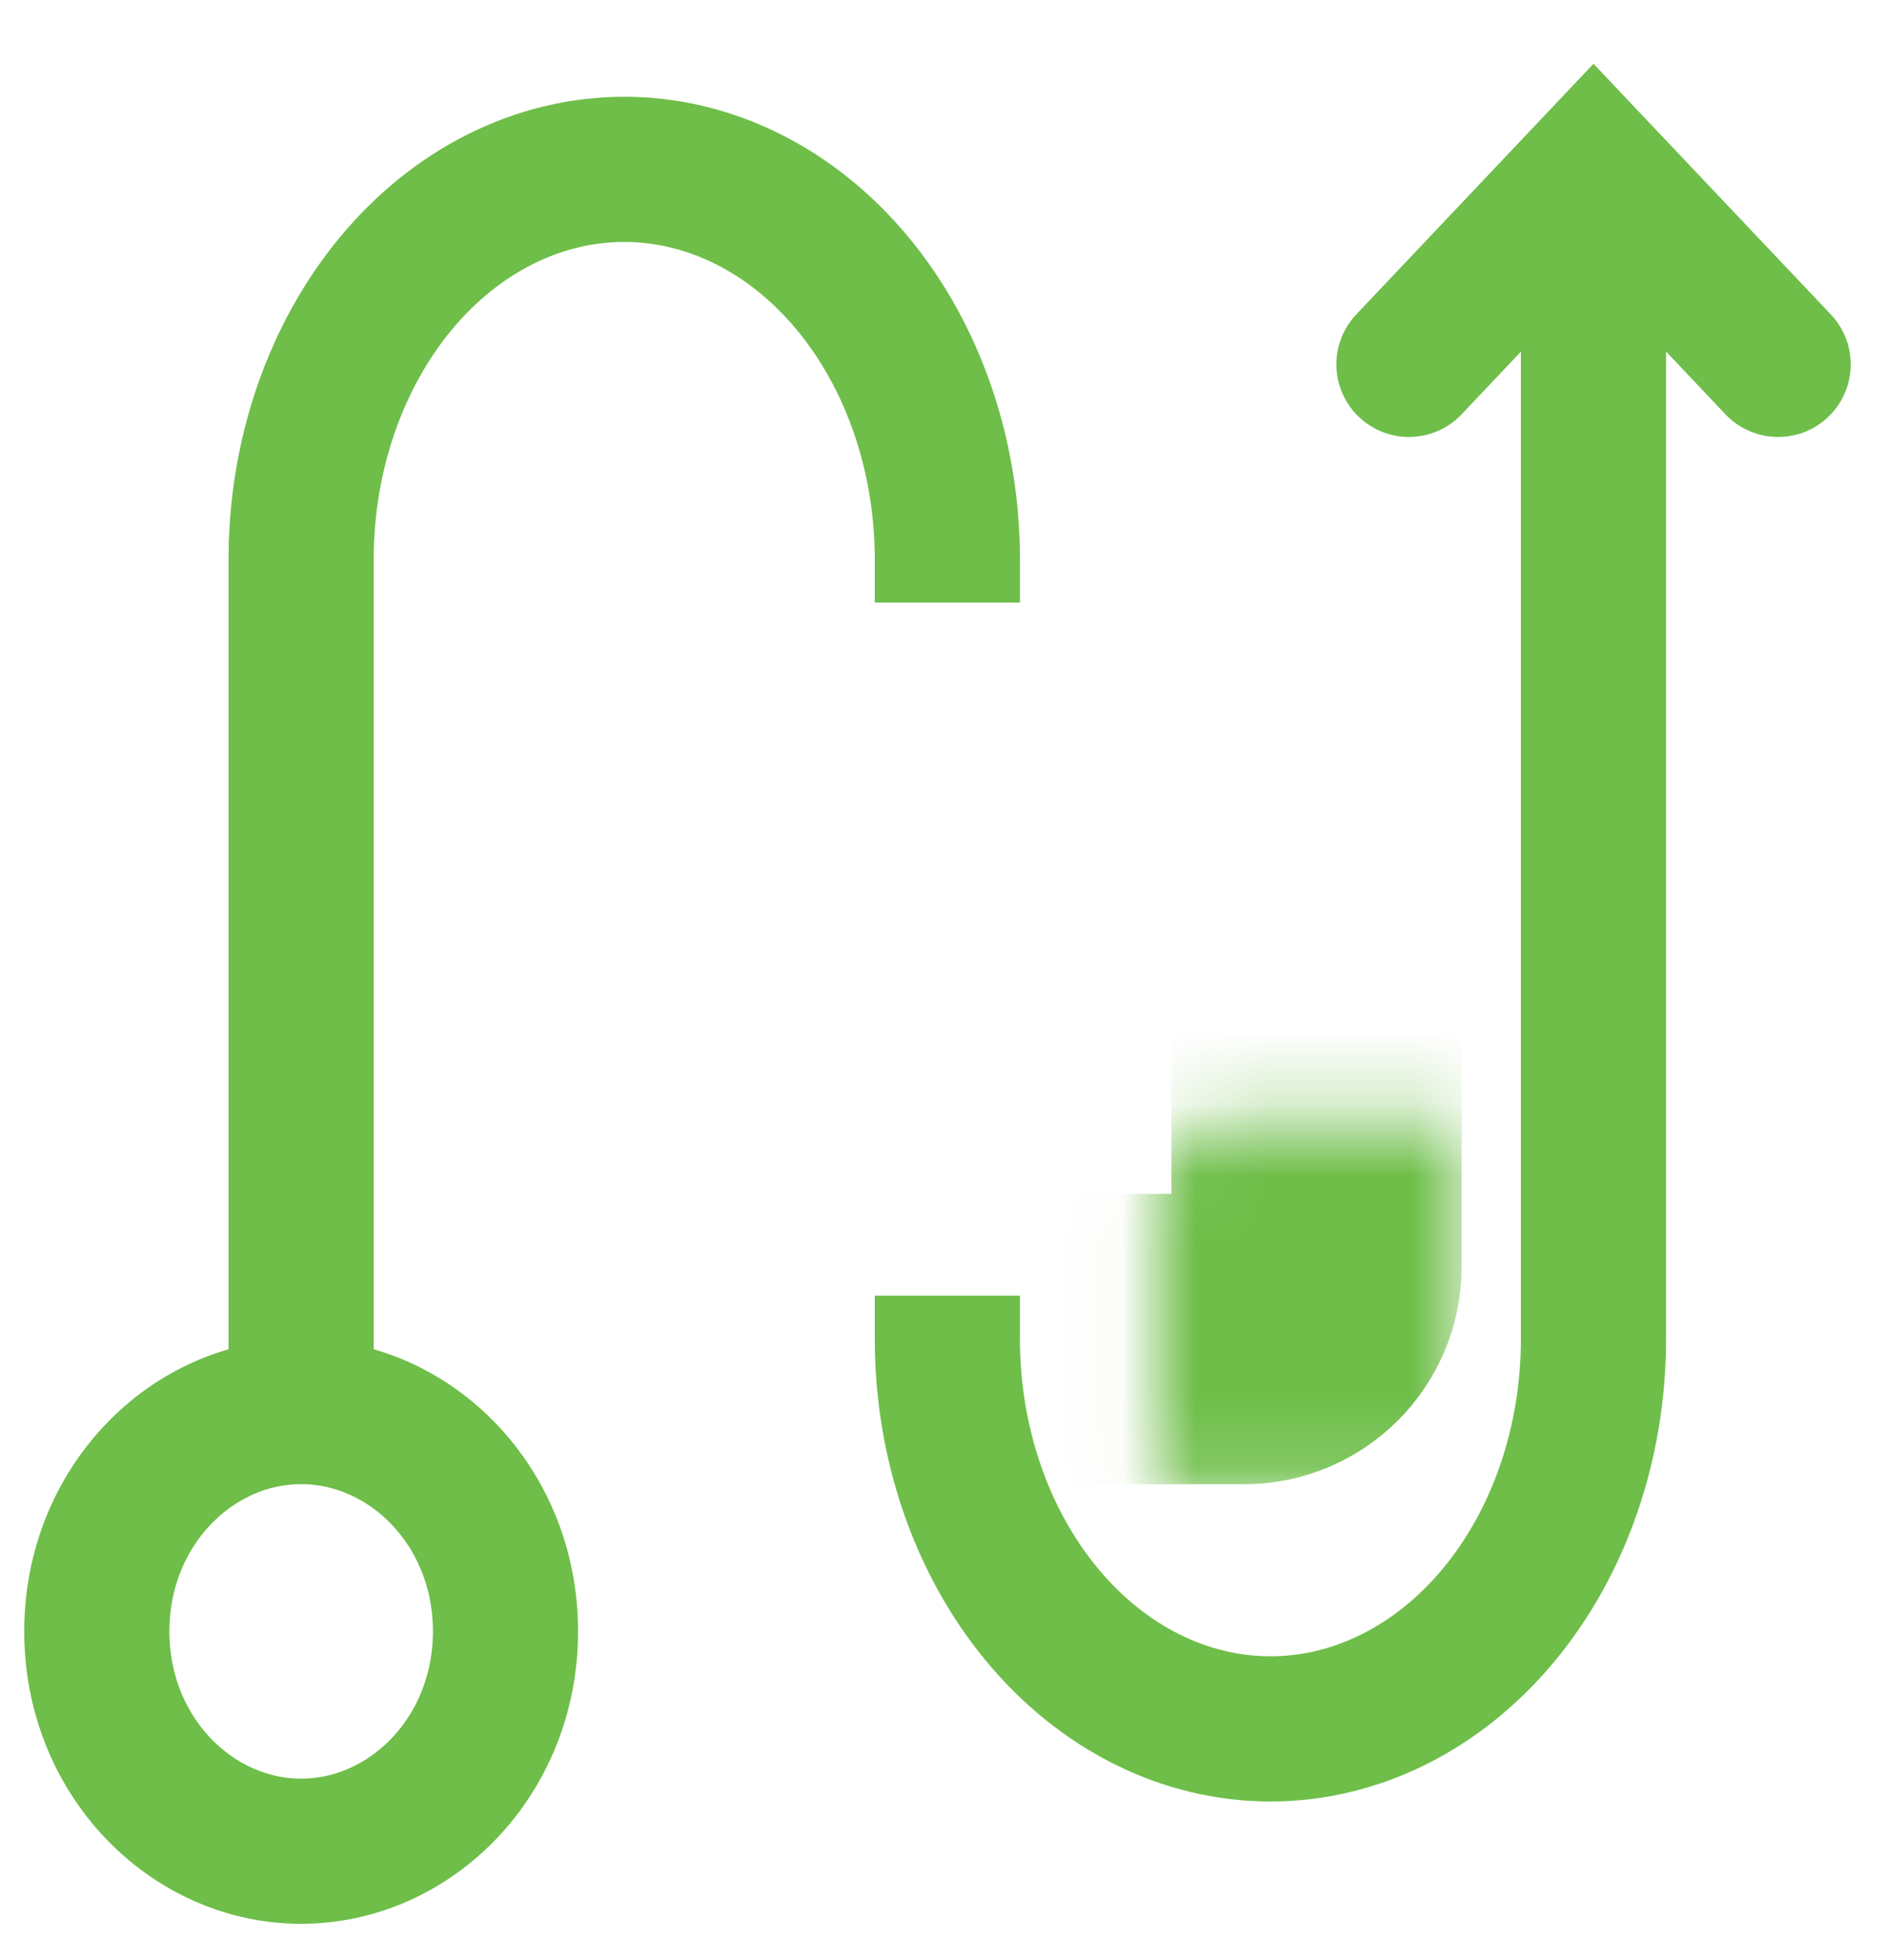 <svg width="26" height="27" viewBox="0 0 26 27" fill="none" xmlns="http://www.w3.org/2000/svg">
<path d="M19.413 5.019L21.956 2.333L24.5 5.019" stroke="#6EBE49" stroke-width="2" stroke-linecap="round"/>
<path d="M6.965 22.472C6.965 24.196 5.654 25.5 4.149 25.5C2.645 25.5 1.334 24.196 1.334 22.472C1.334 20.748 2.645 19.444 4.149 19.444C5.654 19.444 6.965 20.748 6.965 22.472Z" stroke="#6EBE49" stroke-width="2"/>
<mask id="path-3-inside-1" fill="white">
<rect x="7.965" y="7.704" width="10.175" height="10.741" rx="1"/>
</mask>
<rect x="7.965" y="7.704" width="10.175" height="10.741" rx="1" stroke="#6EBE49" stroke-width="4" mask="url(#path-3-inside-1)"/>
<path d="M4.149 19.787L4.149 7.704C4.149 6.279 4.619 4.913 5.453 3.906C6.288 2.899 7.421 2.333 8.601 2.333C9.782 2.333 10.914 2.899 11.749 3.906C12.584 4.913 13.053 6.279 13.053 7.704V8.3" stroke="#6EBE49" stroke-width="2"/>
<path d="M21.956 3.676L21.956 18.444C21.956 19.869 21.488 21.235 20.653 22.242C19.818 23.249 18.686 23.815 17.505 23.815C16.324 23.815 15.192 23.249 14.357 22.242C13.522 21.235 13.053 19.869 13.053 18.444L13.053 17.848" stroke="#6EBE49" stroke-width="2"/>
</svg>
